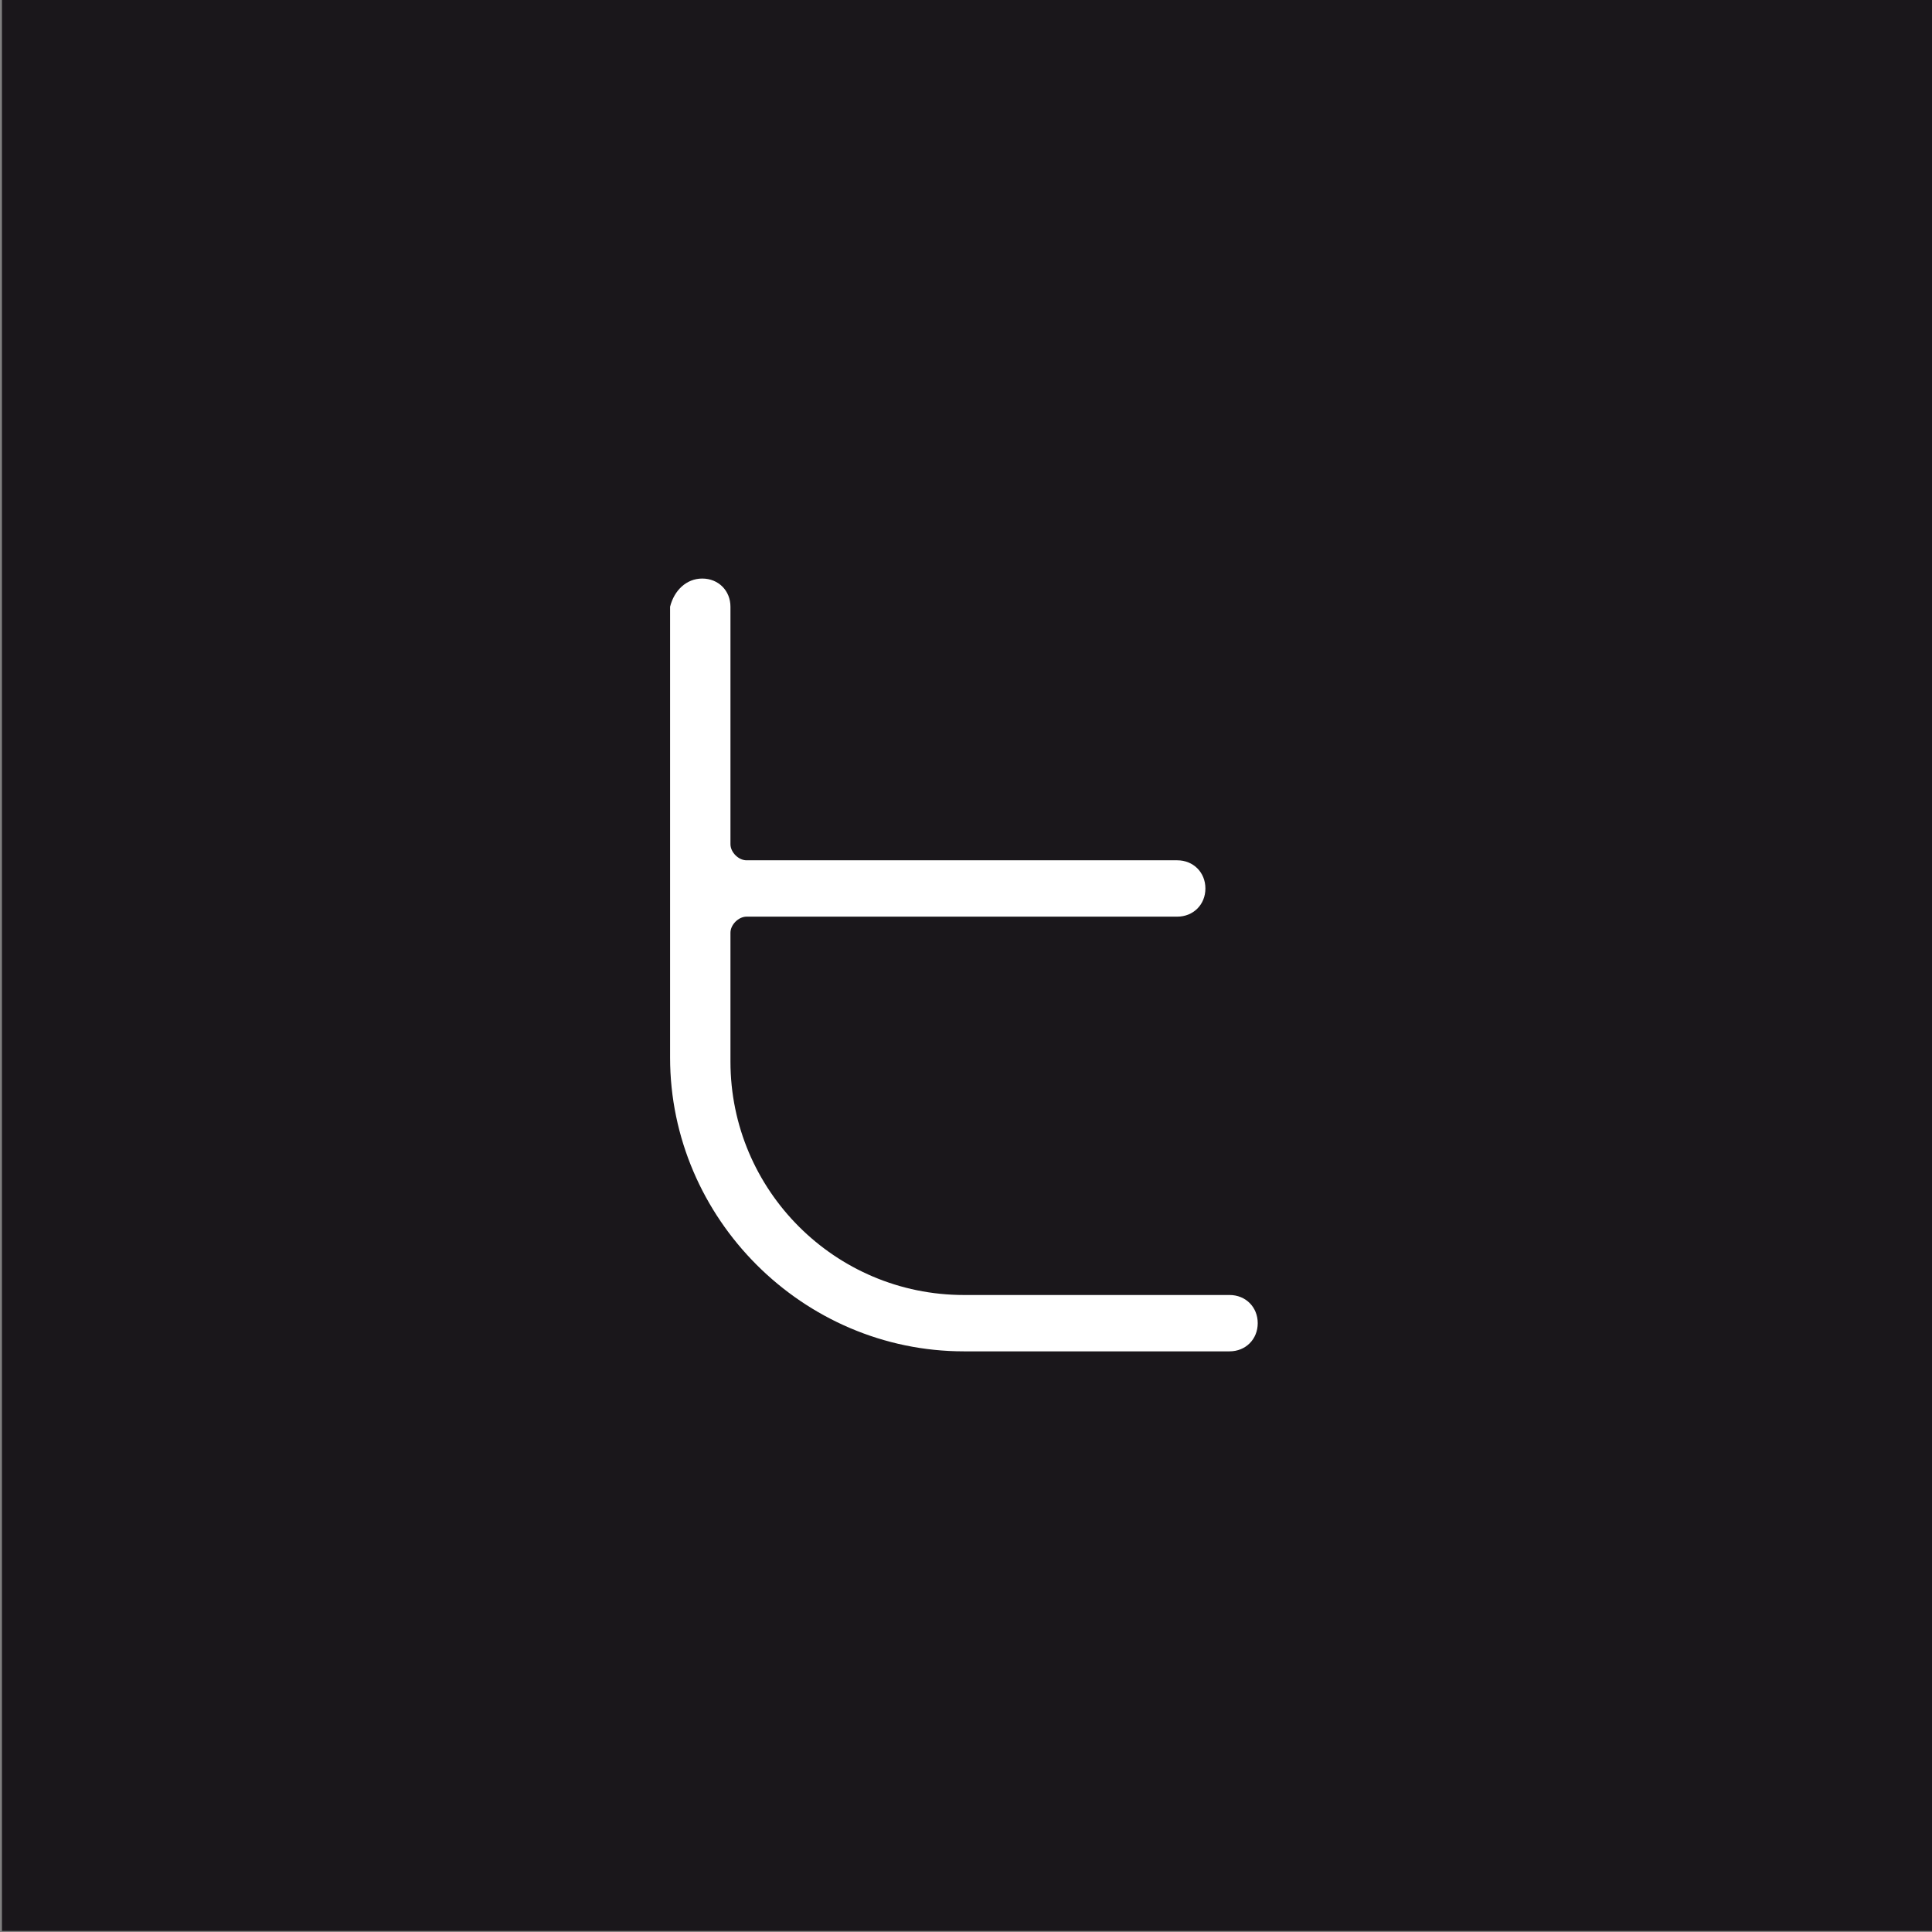 <?xml version="1.0" encoding="utf-8"?>
<!-- Generator: Adobe Illustrator 22.1.0, SVG Export Plug-In . SVG Version: 6.00 Build 0)  -->
<svg version="1.1"
	 id="Capa_1" text-rendering="geometricPrecision" image-rendering="optimizeQuality" shape-rendering="geometricPrecision"
	 xmlns="http://www.w3.org/2000/svg" xmlns:xlink="http://www.w3.org/1999/xlink" x="0px" y="0px" viewBox="0 0 48 48"
	 style="enable-background:new 0 0 48 48;" xml:space="preserve">
<rect x="0" y="0" width="48" height="48" fill="#808080" stroke="none"/>
<style type="text/css">
	.st0{fill:#1A171B;}
	.st1{fill:#FFFFFF;}
</style>
<g text-rendering="geometricPrecision" image-rendering="optimizeQuality" shape-rendering="geometricPrecision" transform="matrix(1 0 0 1 37435.948 -.026)">
	<path class="st0" d="M-37435.9,0h48v48h-48V0z"/>
	<path class="st1" d="M-37418.5,14.4L-37418.5,14.4c0.4,0,0.7,0.3,0.7,0.7V21c0,0.2,0.2,0.4,0.4,0.4h10.7c0.4,0,0.7,0.3,0.7,0.7l0,0
		c0,0.4-0.3,0.7-0.7,0.7h-10.7c-0.2,0-0.4,0.2-0.4,0.4v3.2c0,3.2,2.6,5.8,5.8,5.8h6.6c0.4,0,0.7,0.3,0.7,0.7l0,0
		c0,0.4-0.3,0.7-0.7,0.7h-6.6c-4,0-7.3-3.3-7.3-7.3V15.1C-37419.2,14.7-37418.9,14.4-37418.5,14.4z"/>
</g>
</svg>
